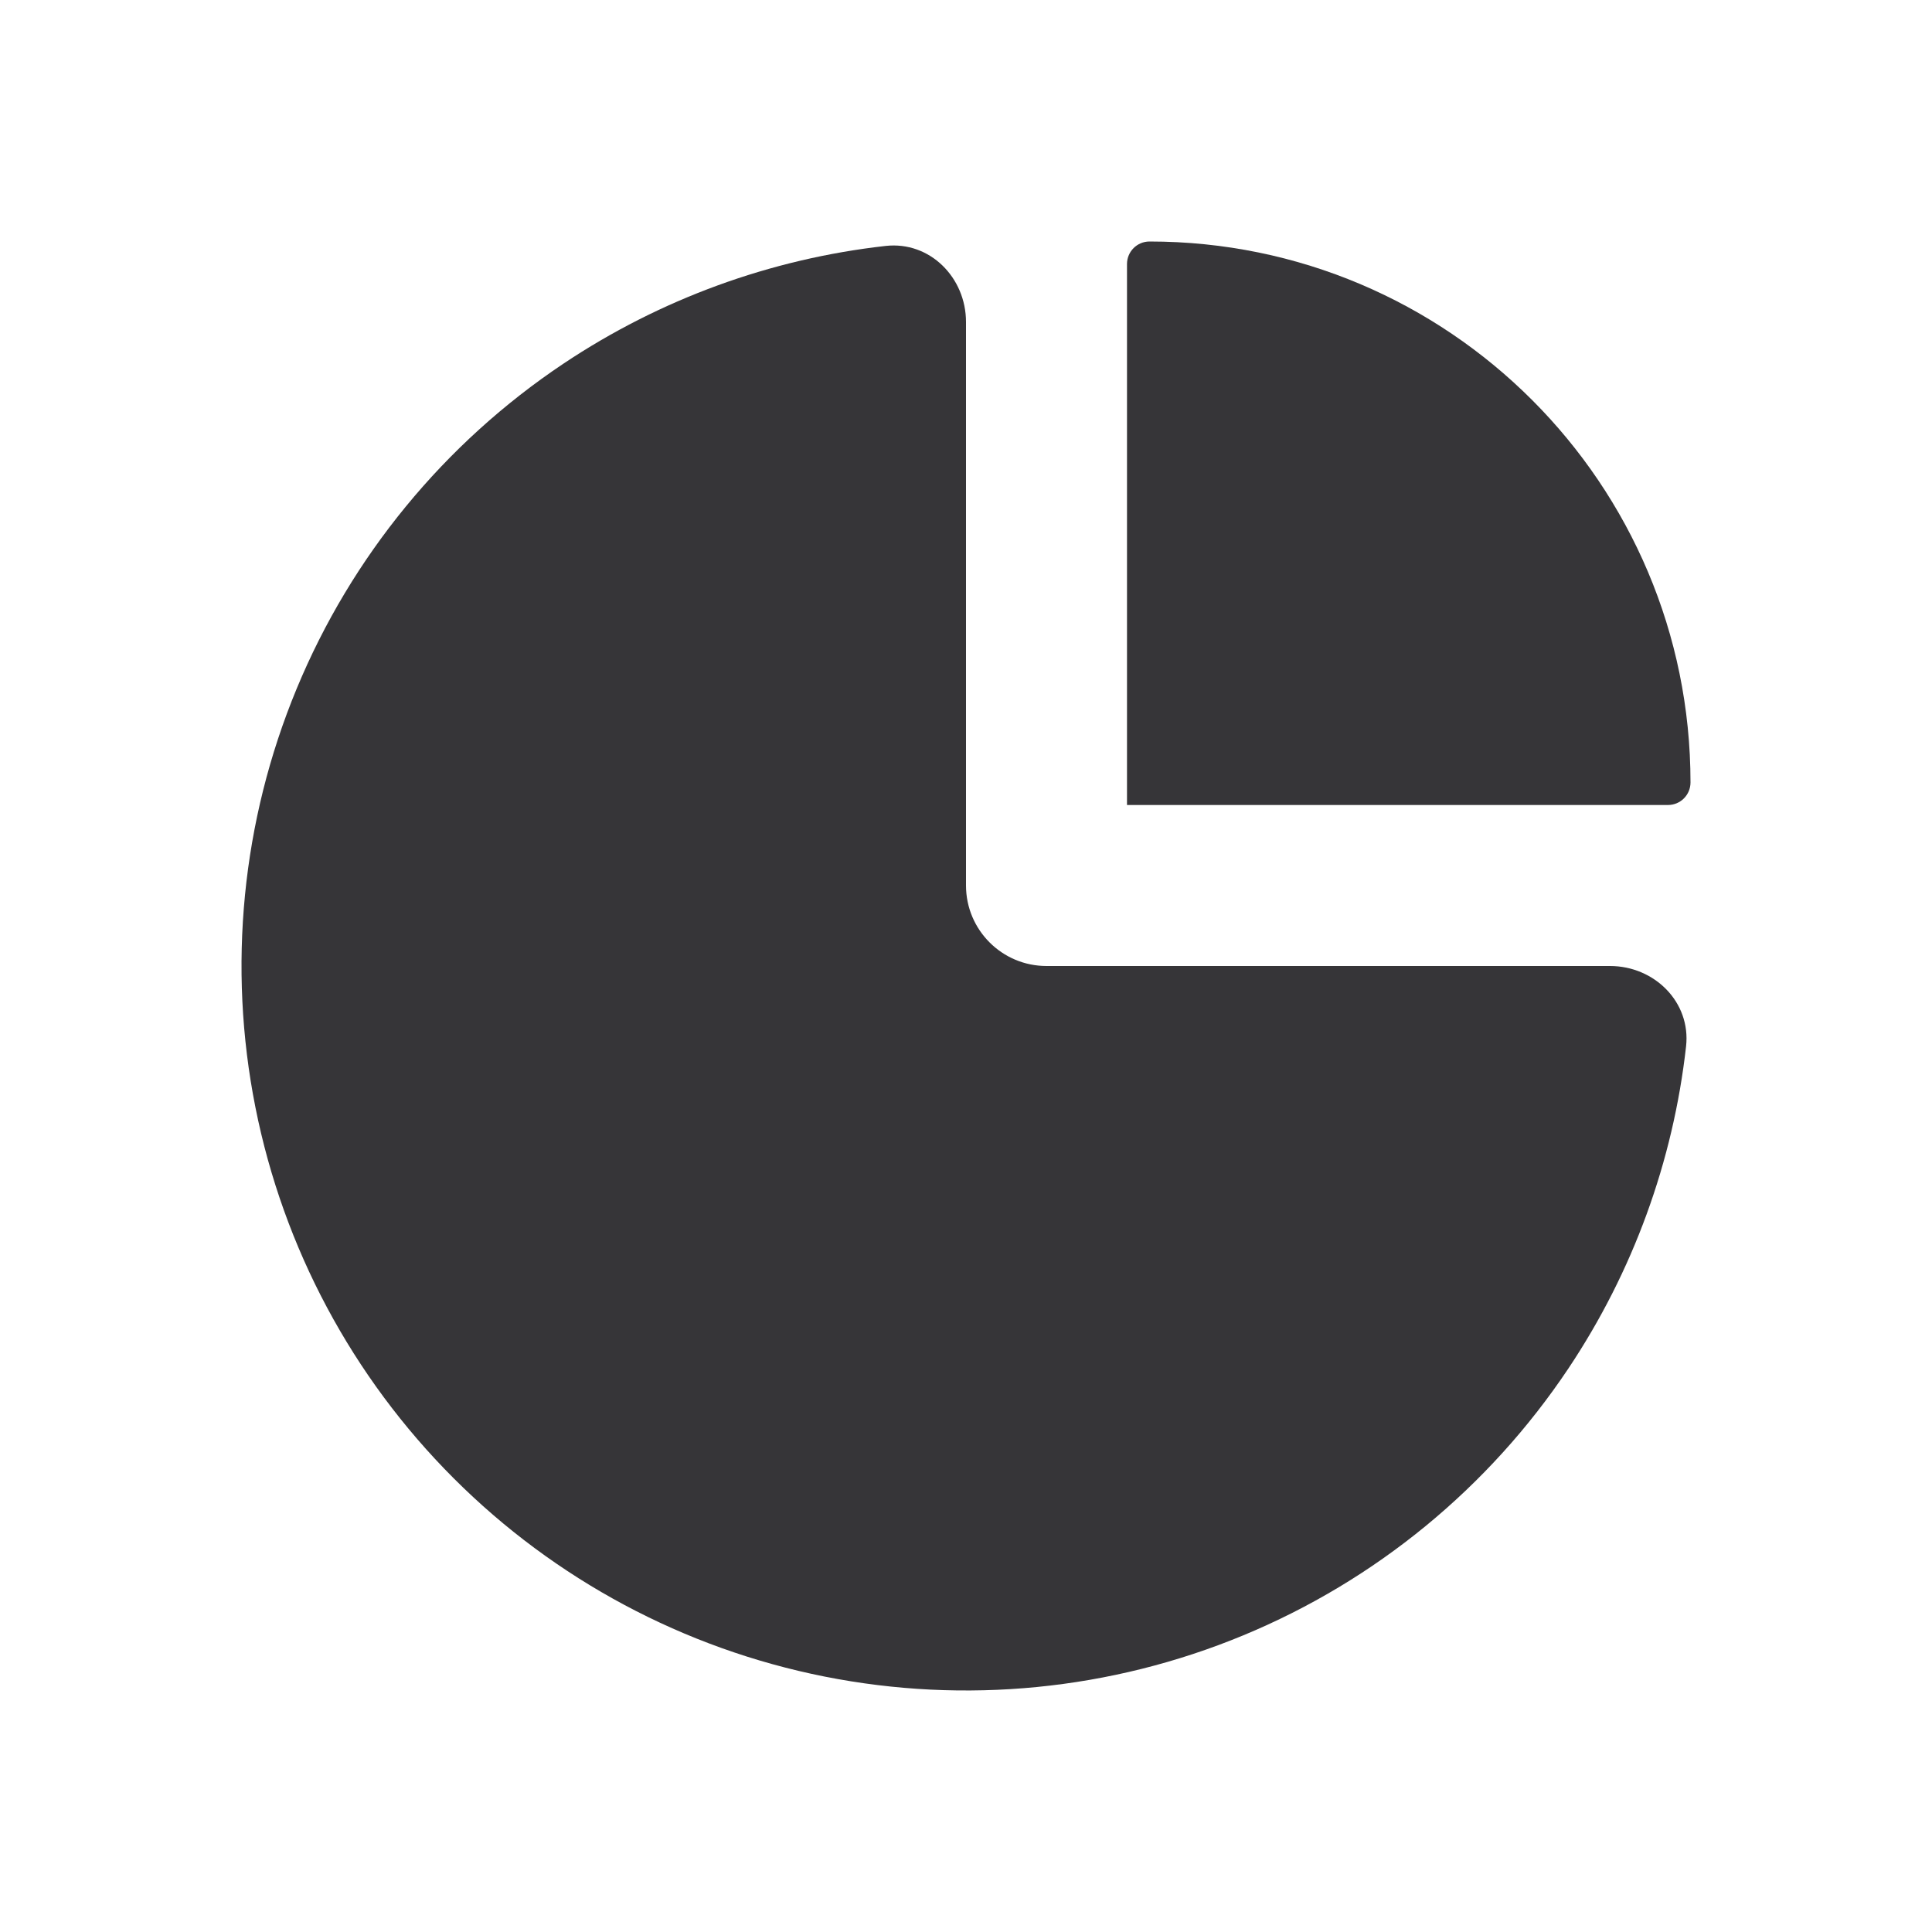 <svg width="24" height="24" viewBox="0 0 24 24" fill="none" xmlns="http://www.w3.org/2000/svg">
<path d="M14 10V3.28C14 3.125 14.125 3 14.28 3C17.991 3 21 6.009 21 9.72C21 9.875 20.875 10 20.72 10H14Z" fill="#363538"/>
<path d="M20.945 12.998C21.006 12.449 20.552 12 20 12H13C12.448 12 12 11.552 12 11V4C12 3.448 11.551 2.994 11.002 3.055C9.575 3.215 8.202 3.714 7 4.517C5.52 5.506 4.366 6.911 3.685 8.556C3.004 10.2 2.826 12.01 3.173 13.756C3.52 15.502 4.377 17.105 5.636 18.364C6.895 19.623 8.498 20.48 10.244 20.827C11.99 21.174 13.8 20.996 15.444 20.315C17.089 19.634 18.494 18.48 19.483 17C20.286 15.798 20.785 14.425 20.945 12.998Z" fill="#363538"/>
</svg>
